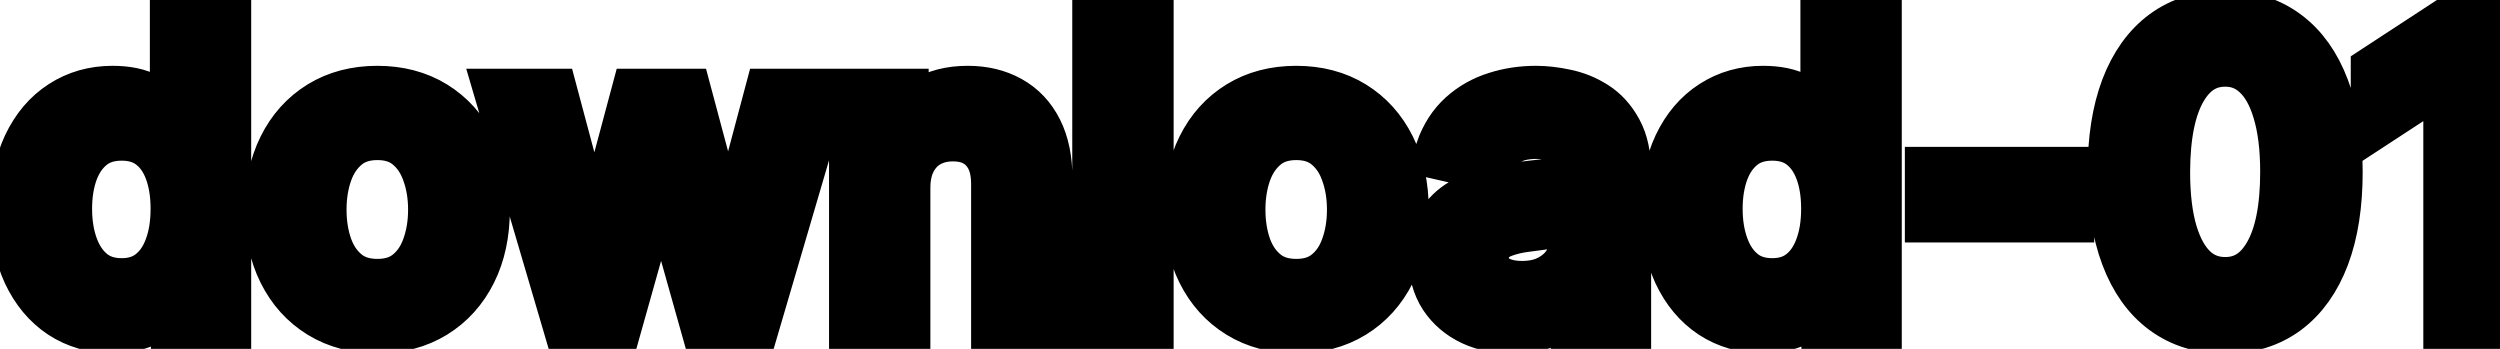 <svg viewBox="0 0 86 12" fill="none" stroke-width="2" stroke="currentColor" aria-hidden="true">
  <path d="M3.858 11.149C3.241 11.149 2.691 10.992 2.207 10.677C1.727 10.359 1.349 9.906 1.074 9.32C0.802 8.73 0.666 8.022 0.666 7.197C0.666 6.371 0.804 5.665 1.079 5.079C1.357 4.492 1.738 4.043 2.222 3.732C2.706 3.42 3.255 3.264 3.868 3.264C4.342 3.264 4.723 3.344 5.011 3.503C5.303 3.659 5.528 3.841 5.688 4.05C5.85 4.259 5.976 4.442 6.065 4.602H6.155V0.818H7.641V11H6.19V9.812H6.065C5.976 9.974 5.847 10.16 5.678 10.369C5.512 10.577 5.283 10.76 4.991 10.915C4.7 11.071 4.322 11.149 3.858 11.149ZM4.186 9.881C4.614 9.881 4.975 9.769 5.27 9.543C5.568 9.315 5.794 8.998 5.946 8.594C6.102 8.189 6.18 7.719 6.18 7.182C6.18 6.652 6.103 6.188 5.951 5.79C5.799 5.392 5.575 5.082 5.28 4.86C4.985 4.638 4.62 4.527 4.186 4.527C3.739 4.527 3.366 4.643 3.067 4.875C2.769 5.107 2.544 5.424 2.391 5.825C2.242 6.226 2.168 6.678 2.168 7.182C2.168 7.692 2.244 8.151 2.396 8.559C2.549 8.967 2.774 9.29 3.072 9.528C3.374 9.764 3.745 9.881 4.186 9.881ZM12.98 11.154C12.264 11.154 11.639 10.99 11.105 10.662C10.572 10.334 10.157 9.875 9.862 9.285C9.567 8.695 9.42 8.005 9.42 7.217C9.42 6.424 9.567 5.732 9.862 5.138C10.157 4.545 10.572 4.085 11.105 3.756C11.639 3.428 12.264 3.264 12.98 3.264C13.695 3.264 14.32 3.428 14.854 3.756C15.387 4.085 15.802 4.545 16.097 5.138C16.392 5.732 16.539 6.424 16.539 7.217C16.539 8.005 16.392 8.695 16.097 9.285C15.802 9.875 15.387 10.334 14.854 10.662C14.32 10.99 13.695 11.154 12.98 11.154ZM12.985 9.906C13.449 9.906 13.833 9.784 14.138 9.538C14.443 9.293 14.668 8.967 14.814 8.559C14.963 8.151 15.038 7.702 15.038 7.212C15.038 6.724 14.963 6.277 14.814 5.869C14.668 5.458 14.443 5.129 14.138 4.88C13.833 4.631 13.449 4.507 12.985 4.507C12.517 4.507 12.129 4.631 11.821 4.88C11.516 5.129 11.289 5.458 11.14 5.869C10.994 6.277 10.921 6.724 10.921 7.212C10.921 7.702 10.994 8.151 11.14 8.559C11.289 8.967 11.516 9.293 11.821 9.538C12.129 9.784 12.517 9.906 12.985 9.906ZM19.622 11L17.375 3.364H18.911L20.407 8.972H20.482L21.983 3.364H23.519L25.011 8.947H25.085L26.572 3.364H28.108L25.866 11H24.35L22.799 5.487H22.684L21.133 11H19.622ZM31.005 6.466V11H29.519V3.364H30.946V4.607H31.04C31.216 4.202 31.491 3.877 31.865 3.632C32.243 3.387 32.719 3.264 33.292 3.264C33.813 3.264 34.268 3.374 34.659 3.592C35.05 3.808 35.354 4.129 35.569 4.557C35.785 4.984 35.892 5.513 35.892 6.143V11H34.406V6.322C34.406 5.768 34.262 5.336 33.973 5.024C33.685 4.709 33.289 4.552 32.785 4.552C32.441 4.552 32.134 4.626 31.865 4.776C31.6 4.925 31.39 5.143 31.234 5.432C31.082 5.717 31.005 6.062 31.005 6.466ZM39.373 0.818V11H37.886V0.818H39.373ZM44.589 11.154C43.873 11.154 43.248 10.99 42.715 10.662C42.181 10.334 41.767 9.875 41.472 9.285C41.177 8.695 41.029 8.005 41.029 7.217C41.029 6.424 41.177 5.732 41.472 5.138C41.767 4.545 42.181 4.085 42.715 3.756C43.248 3.428 43.873 3.264 44.589 3.264C45.305 3.264 45.93 3.428 46.463 3.756C46.997 4.085 47.411 4.545 47.706 5.138C48.001 5.732 48.149 6.424 48.149 7.217C48.149 8.005 48.001 8.695 47.706 9.285C47.411 9.875 46.997 10.334 46.463 10.662C45.93 10.99 45.305 11.154 44.589 11.154ZM44.594 9.906C45.058 9.906 45.442 9.784 45.747 9.538C46.052 9.293 46.278 8.967 46.423 8.559C46.573 8.151 46.647 7.702 46.647 7.212C46.647 6.724 46.573 6.277 46.423 5.869C46.278 5.458 46.052 5.129 45.747 4.88C45.442 4.631 45.058 4.507 44.594 4.507C44.127 4.507 43.739 4.631 43.431 4.88C43.126 5.129 42.899 5.458 42.749 5.869C42.604 6.277 42.531 6.724 42.531 7.212C42.531 7.702 42.604 8.151 42.749 8.559C42.899 8.967 43.126 9.293 43.431 9.538C43.739 9.784 44.127 9.906 44.594 9.906ZM52.03 11.169C51.546 11.169 51.109 11.079 50.718 10.901C50.327 10.718 50.017 10.455 49.788 10.11C49.563 9.765 49.45 9.343 49.45 8.842C49.45 8.411 49.533 8.057 49.699 7.778C49.864 7.5 50.088 7.28 50.37 7.117C50.651 6.955 50.966 6.832 51.314 6.749C51.662 6.666 52.017 6.603 52.378 6.56C52.836 6.507 53.207 6.464 53.492 6.431C53.777 6.395 53.984 6.337 54.113 6.257C54.242 6.178 54.307 6.048 54.307 5.869V5.835C54.307 5.4 54.184 5.064 53.939 4.825C53.697 4.587 53.336 4.467 52.855 4.467C52.355 4.467 51.961 4.578 51.672 4.8C51.387 5.019 51.19 5.263 51.081 5.531L49.684 5.213C49.849 4.749 50.091 4.375 50.409 4.089C50.731 3.801 51.1 3.592 51.518 3.463C51.936 3.33 52.375 3.264 52.836 3.264C53.141 3.264 53.464 3.301 53.805 3.374C54.15 3.443 54.471 3.572 54.77 3.761C55.071 3.95 55.318 4.22 55.51 4.572C55.703 4.92 55.799 5.372 55.799 5.929V11H54.347V9.956H54.287C54.191 10.148 54.047 10.337 53.855 10.523C53.663 10.708 53.416 10.863 53.114 10.985C52.812 11.108 52.451 11.169 52.03 11.169ZM52.353 9.976C52.764 9.976 53.116 9.895 53.407 9.732C53.702 9.57 53.926 9.358 54.078 9.096C54.234 8.831 54.312 8.547 54.312 8.246V7.261C54.259 7.314 54.156 7.364 54.004 7.411C53.855 7.454 53.684 7.492 53.492 7.525C53.3 7.555 53.112 7.583 52.93 7.609C52.748 7.633 52.595 7.652 52.473 7.669C52.184 7.705 51.921 7.767 51.682 7.853C51.447 7.939 51.258 8.063 51.115 8.226C50.976 8.385 50.907 8.597 50.907 8.862C50.907 9.23 51.042 9.509 51.314 9.697C51.586 9.883 51.932 9.976 52.353 9.976ZM60.637 11.149C60.021 11.149 59.471 10.992 58.987 10.677C58.506 10.359 58.128 9.906 57.853 9.32C57.581 8.73 57.446 8.022 57.446 7.197C57.446 6.371 57.583 5.665 57.858 5.079C58.136 4.492 58.518 4.043 59.002 3.732C59.486 3.42 60.034 3.264 60.647 3.264C61.121 3.264 61.502 3.344 61.791 3.503C62.082 3.659 62.308 3.841 62.467 4.05C62.629 4.259 62.755 4.442 62.845 4.602H62.934V0.818H64.421V11H62.969V9.812H62.845C62.755 9.974 62.626 10.16 62.457 10.369C62.291 10.577 62.062 10.76 61.771 10.915C61.479 11.071 61.101 11.149 60.637 11.149ZM60.965 9.881C61.393 9.881 61.754 9.769 62.049 9.543C62.347 9.315 62.573 8.998 62.725 8.594C62.881 8.189 62.959 7.719 62.959 7.182C62.959 6.652 62.883 6.188 62.73 5.79C62.578 5.392 62.354 5.082 62.059 4.86C61.764 4.638 61.4 4.527 60.965 4.527C60.518 4.527 60.145 4.643 59.847 4.875C59.548 5.107 59.323 5.424 59.171 5.825C59.022 6.226 58.947 6.678 58.947 7.182C58.947 7.692 59.023 8.151 59.176 8.559C59.328 8.967 59.553 9.29 59.852 9.528C60.153 9.764 60.525 9.881 60.965 9.881ZM71.041 6.053V7.341H66.527V6.053H71.041ZM76.548 11.169C75.762 11.166 75.091 10.959 74.534 10.548C73.977 10.137 73.551 9.538 73.256 8.753C72.961 7.967 72.814 7.021 72.814 5.914C72.814 4.81 72.961 3.867 73.256 3.085C73.555 2.303 73.982 1.706 74.539 1.295C75.099 0.884 75.769 0.679 76.548 0.679C77.326 0.679 77.994 0.886 78.551 1.3C79.108 1.711 79.534 2.308 79.829 3.09C80.127 3.869 80.276 4.81 80.276 5.914C80.276 7.024 80.129 7.972 79.834 8.758C79.539 9.54 79.113 10.138 78.556 10.553C77.999 10.963 77.33 11.169 76.548 11.169ZM76.548 9.842C77.237 9.842 77.776 9.505 78.163 8.832C78.555 8.16 78.75 7.187 78.75 5.914C78.75 5.069 78.66 4.355 78.481 3.771C78.306 3.185 78.052 2.741 77.721 2.439C77.393 2.134 77.002 1.982 76.548 1.982C75.862 1.982 75.323 2.32 74.932 2.996C74.541 3.672 74.344 4.645 74.34 5.914C74.34 6.763 74.428 7.48 74.604 8.067C74.783 8.65 75.036 9.093 75.364 9.394C75.692 9.692 76.087 9.842 76.548 9.842ZM85.903 0.818V11H84.362V2.359H84.302L81.866 3.95V2.479L84.406 0.818H85.903Z" fill="black"/>
</svg>
